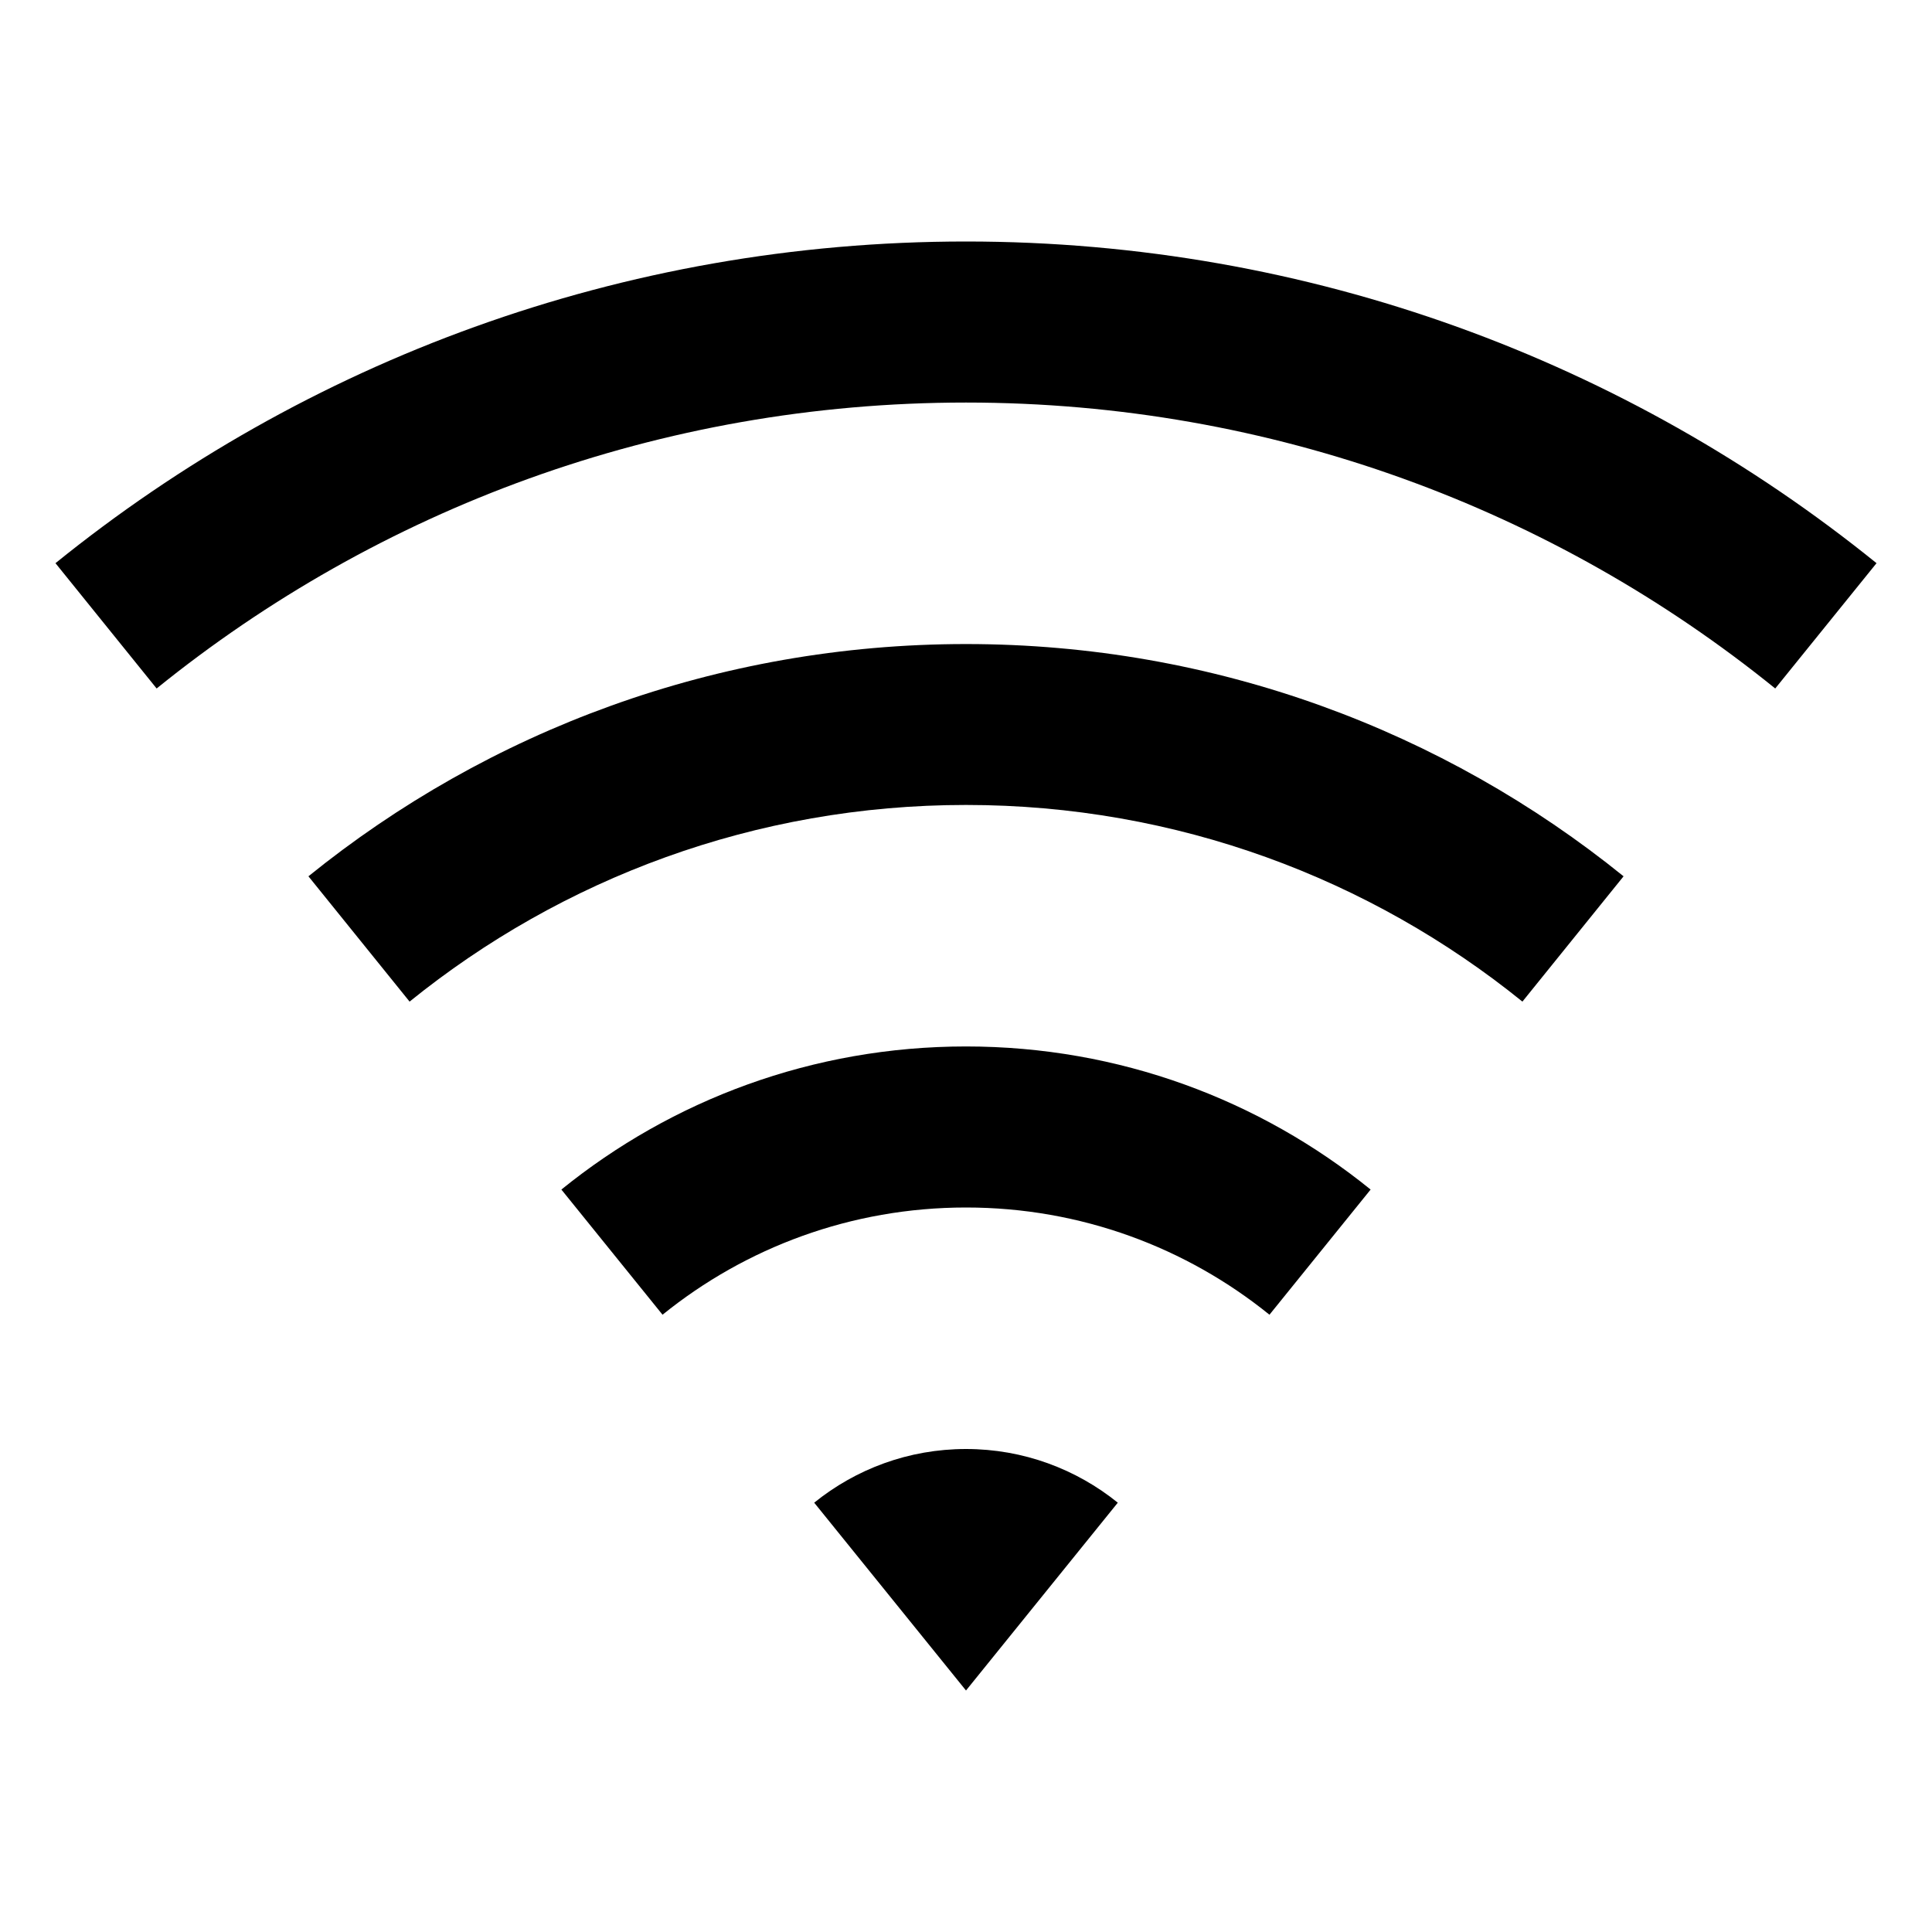 <svg width="14" height="14" viewBox="0 0 14 14" fill="none" xmlns="http://www.w3.org/2000/svg">
<g clip-path="url(#clip0_2311_10630)">
<path d="M0.402 4.081C2.205 2.623 4.5 1.75 7 1.75C9.499 1.75 11.795 2.623 13.598 4.081L12.864 4.989C11.262 3.693 9.222 2.917 7 2.917C4.778 2.917 2.738 3.693 1.135 4.989L0.402 4.081ZM2.235 6.35C3.537 5.297 5.195 4.667 7 4.667C8.805 4.667 10.463 5.297 11.765 6.35L11.032 7.258C9.93 6.367 8.527 5.833 7 5.833C5.472 5.833 4.07 6.367 2.968 7.258L2.235 6.35ZM4.068 8.62C4.869 7.971 5.889 7.583 7 7.583C8.111 7.583 9.131 7.971 9.932 8.62L9.199 9.527C8.598 9.041 7.833 8.75 7 8.75C6.167 8.75 5.402 9.041 4.801 9.527L4.068 8.62ZM5.9 10.889C6.201 10.646 6.583 10.5 7 10.5C7.416 10.5 7.799 10.646 8.1 10.889L7 12.25L5.9 10.889Z" fill="black"/>
</g>
<defs>
<clipPath id="clip0_2311_10630">
<rect width="14" height="14" fill="white"/>
</clipPath>
</defs>
</svg>
